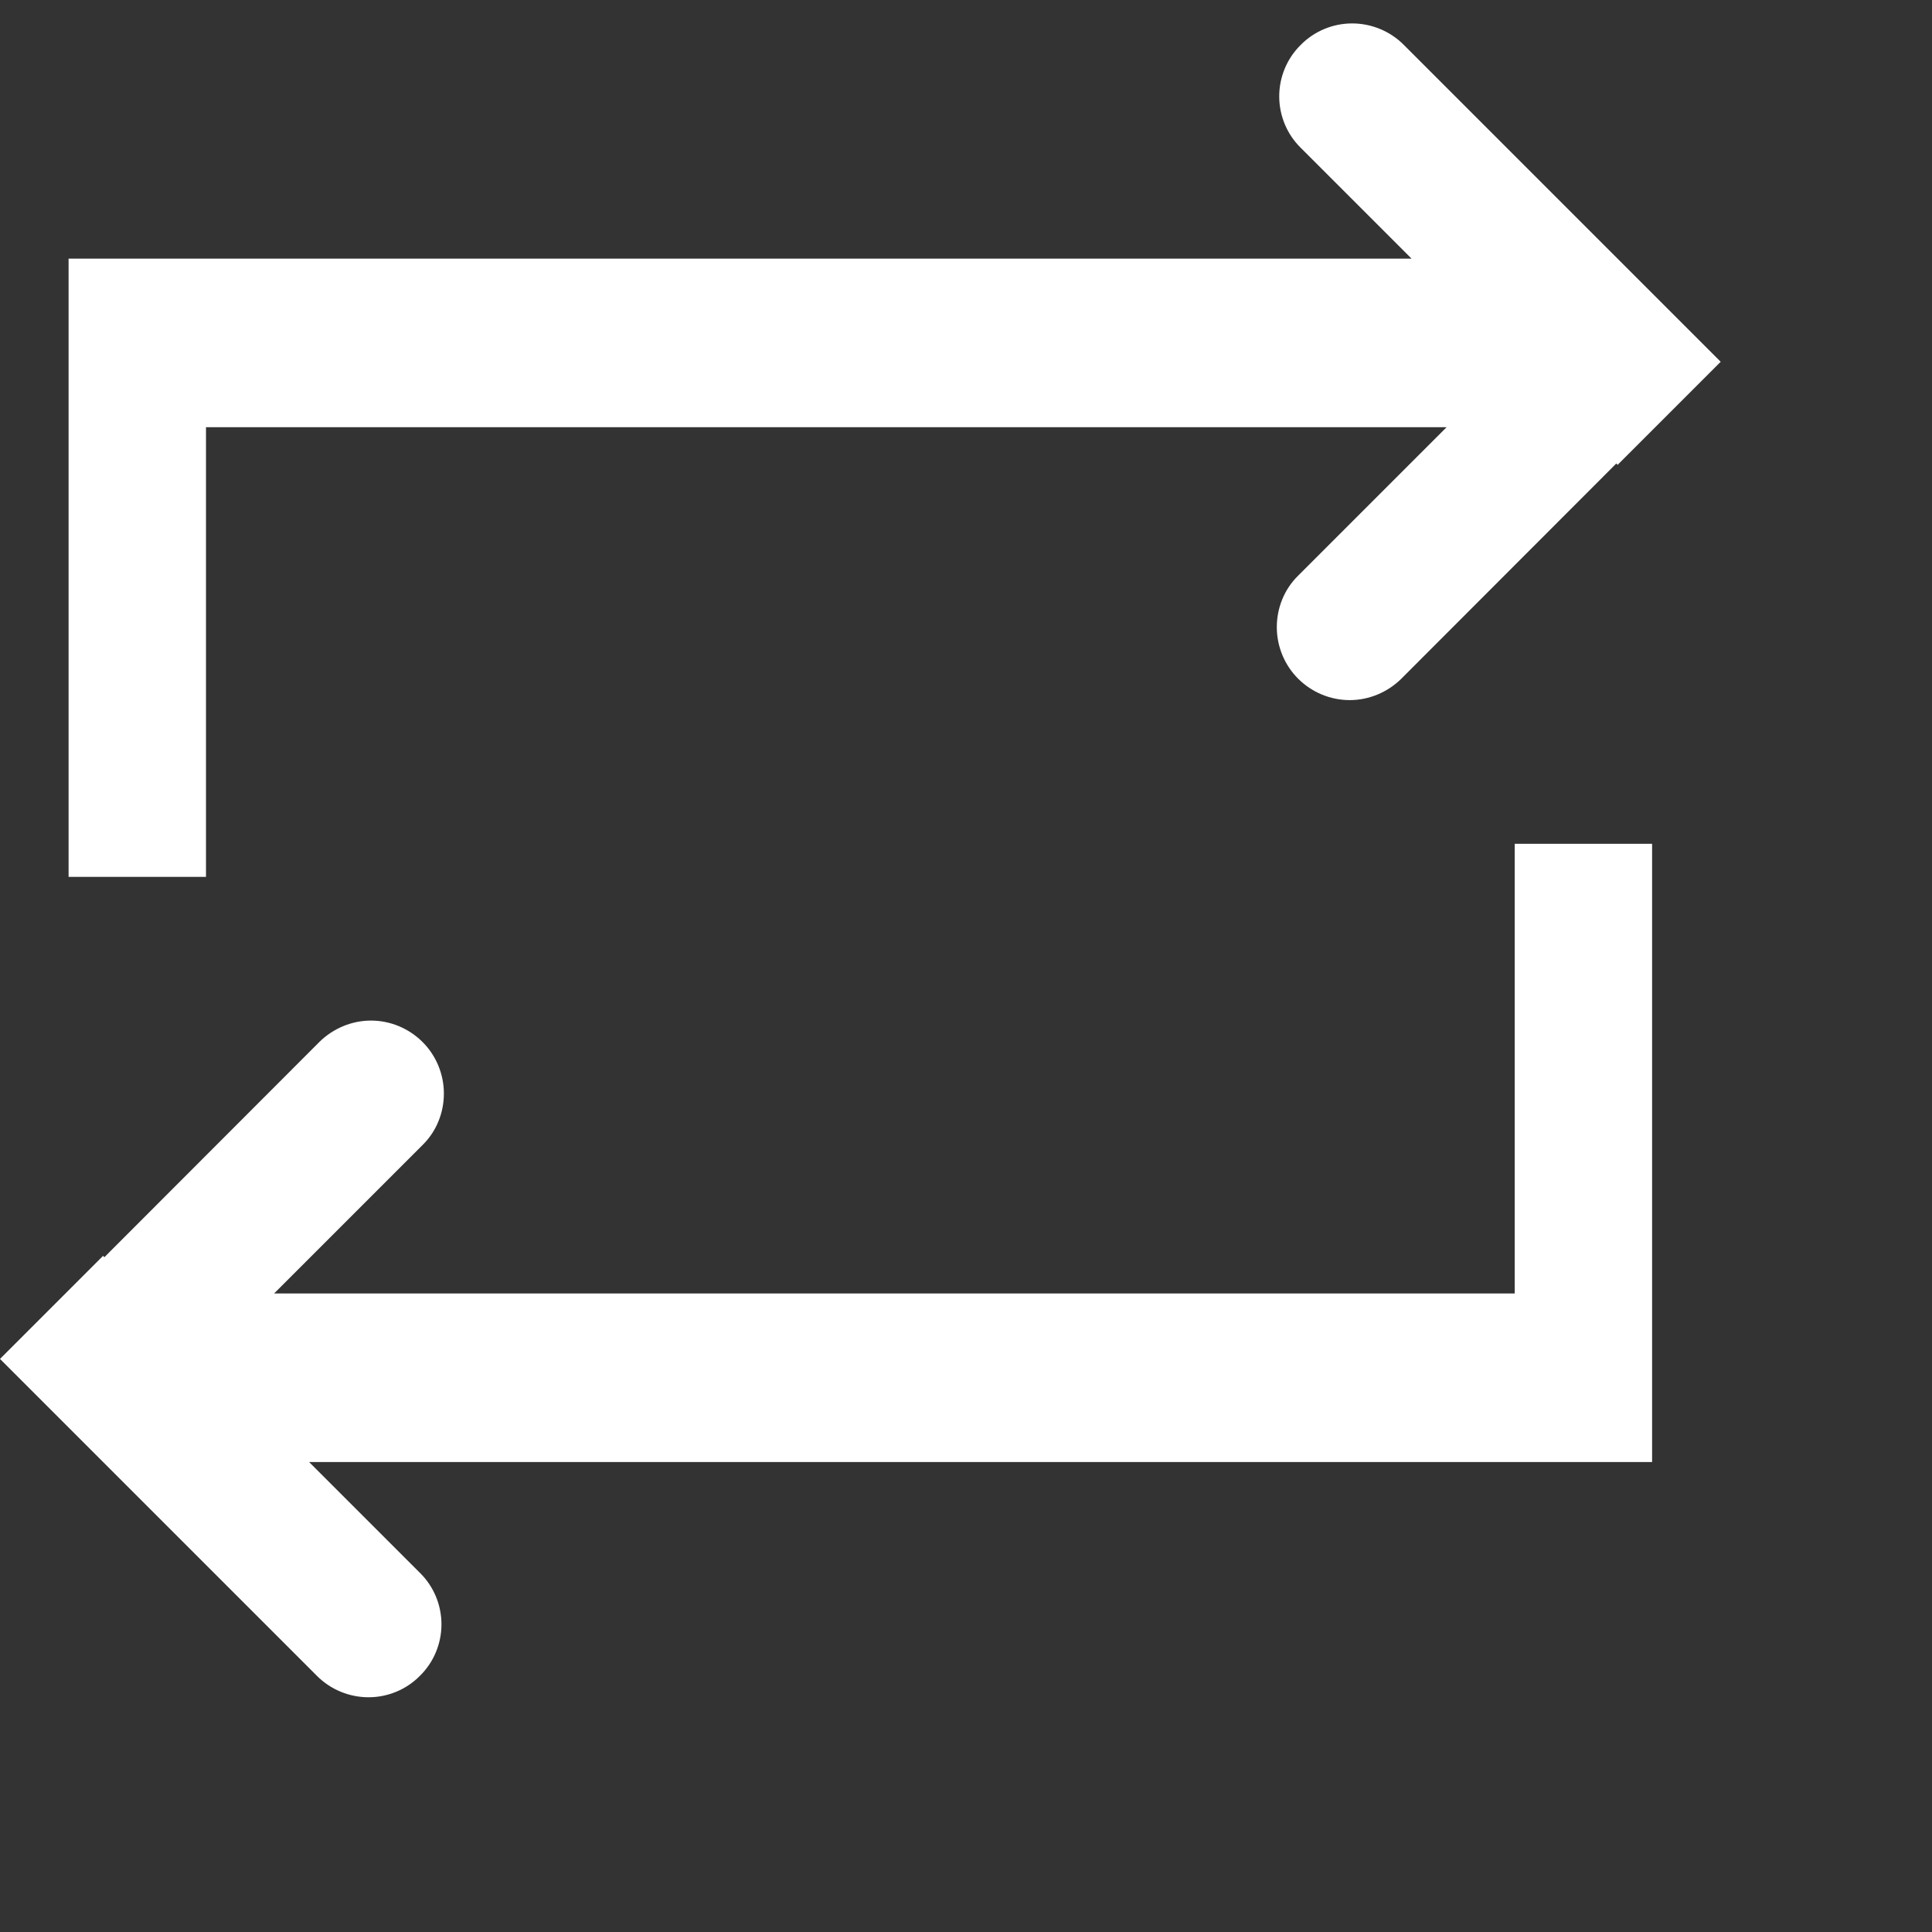 <?xml version="1.0" encoding="UTF-8" standalone="no"?><!DOCTYPE svg PUBLIC "-//W3C//DTD SVG 1.1//EN" "http://www.w3.org/Graphics/SVG/1.1/DTD/svg11.dtd"><svg width="100%" height="100%" viewBox="0 0 8 8" version="1.1" xmlns="http://www.w3.org/2000/svg" xmlns:xlink="http://www.w3.org/1999/xlink" xml:space="preserve" xmlns:serif="http://www.serif.com/" style="fill-rule:evenodd;clip-rule:evenodd;stroke-linejoin:round;stroke-miterlimit:2;"><rect x="0" y="0" width="8" height="8" fill="#333333" stroke="none"/><rect id="Artboard1" x="0" y="0" width="7.125" height="7.125" style="fill:none;"/><path d="M0.284,3.631l0,-2.56l5.561,0l-0.459,-0.459c-0.057,-0.056 -0.089,-0.133 -0.089,-0.213c0,-0.08 0.032,-0.157 0.089,-0.213c0.056,-0.057 0.133,-0.089 0.213,-0.089c0.08,0 0.157,0.032 0.213,0.088l1.313,1.313l-0.427,0.427l-0.005,-0.006l-0.891,0.892c-0.057,0.056 -0.134,0.088 -0.213,0.088c-0.08,-0 -0.157,-0.032 -0.214,-0.089c-0.056,-0.056 -0.088,-0.133 -0.088,-0.213c-0,-0.08 0.031,-0.157 0.088,-0.213l0.615,-0.615l-5.137,-0l0,1.862l-0.569,0Zm6.557,-0.137l-0,2.56l-5.561,-0l0.459,0.459c0.057,0.056 0.089,0.133 0.089,0.213c-0,0.08 -0.032,0.157 -0.089,0.213c-0.056,0.057 -0.133,0.089 -0.213,0.089c-0.08,-0 -0.157,-0.032 -0.213,-0.088l-1.313,-1.313l0.427,-0.427l0.005,0.006l0.891,-0.892c0.057,-0.056 0.134,-0.088 0.213,-0.088c0.08,0 0.157,0.032 0.214,0.089c0.056,0.056 0.088,0.133 0.088,0.213c0,0.08 -0.031,0.157 -0.088,0.213l-0.615,0.615l5.137,0l-0,-1.862l0.569,-0Z" style="fill:#fff;"/><path d="M10.653,12.17l-2.454,0l-0,-1.09l2.454,-0l0,-2.455l1.091,-0l0,2.455l2.455,-0l-0,1.09l-2.455,0l0,2.455l-1.091,-0l0,-2.455Z" style="fill:#fff;"/></svg>